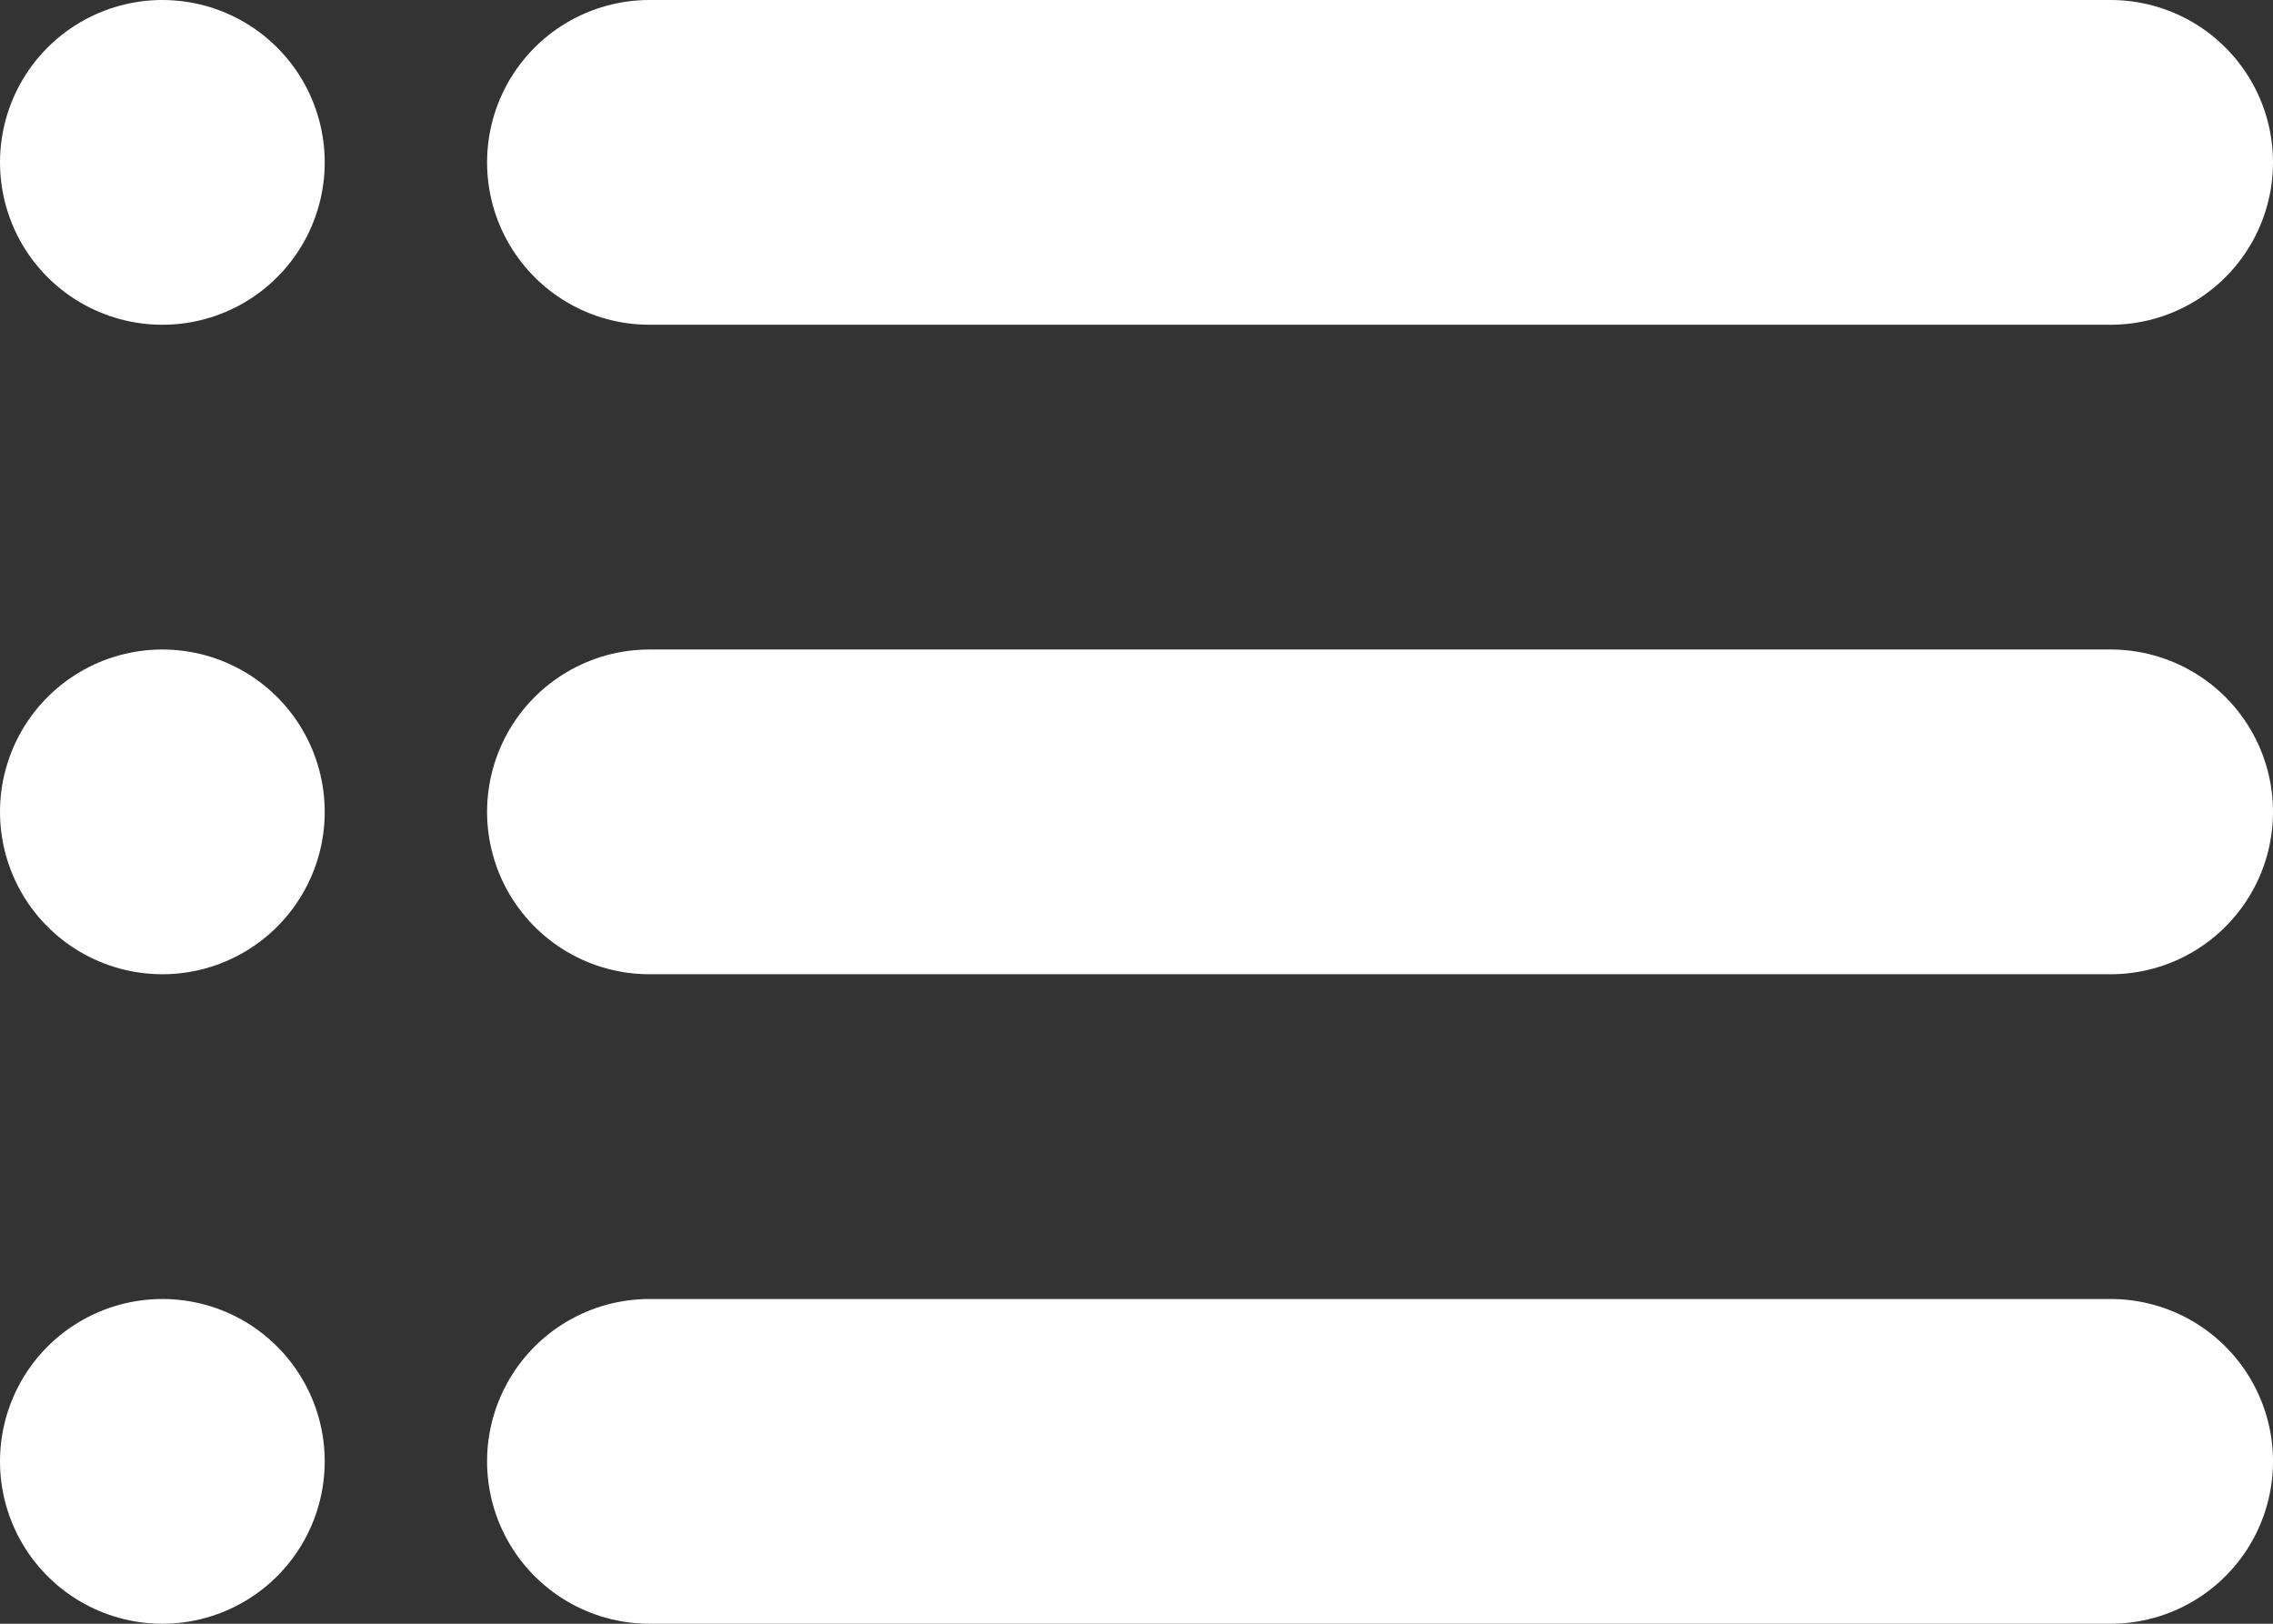 <svg xmlns="http://www.w3.org/2000/svg" width="14" height="10" viewBox="0 0 14 10">
  <rect x="0" y="0" width="14" height="10" fill="#333333" stroke="none"/>
  <g id="list" transform="translate(-2 -5)">
    <line id="Line_24" data-name="Line 24" x2="9" transform="translate(6 6)" fill="none" stroke="white" stroke-linecap="round" stroke-linejoin="round" stroke-width="2"/>
    <line id="Line_25" data-name="Line 25" x2="9" transform="translate(6 10)" fill="none" stroke="white" stroke-linecap="round" stroke-linejoin="round" stroke-width="2"/>
    <line id="Line_26" data-name="Line 26" x2="9" transform="translate(6 14)" fill="none" stroke="white" stroke-linecap="round" stroke-linejoin="round" stroke-width="2"/>
    <line id="Line_27" data-name="Line 27" transform="translate(3 6)" fill="none" stroke="white" stroke-linecap="round" stroke-linejoin="round" stroke-width="2"/>
    <line id="Line_28" data-name="Line 28" transform="translate(3 10)" fill="none" stroke="white" stroke-linecap="round" stroke-linejoin="round" stroke-width="2"/>
    <line id="Line_29" data-name="Line 29" transform="translate(3 14)" fill="none" stroke="white" stroke-linecap="round" stroke-linejoin="round" stroke-width="2"/>
  </g>
</svg>
